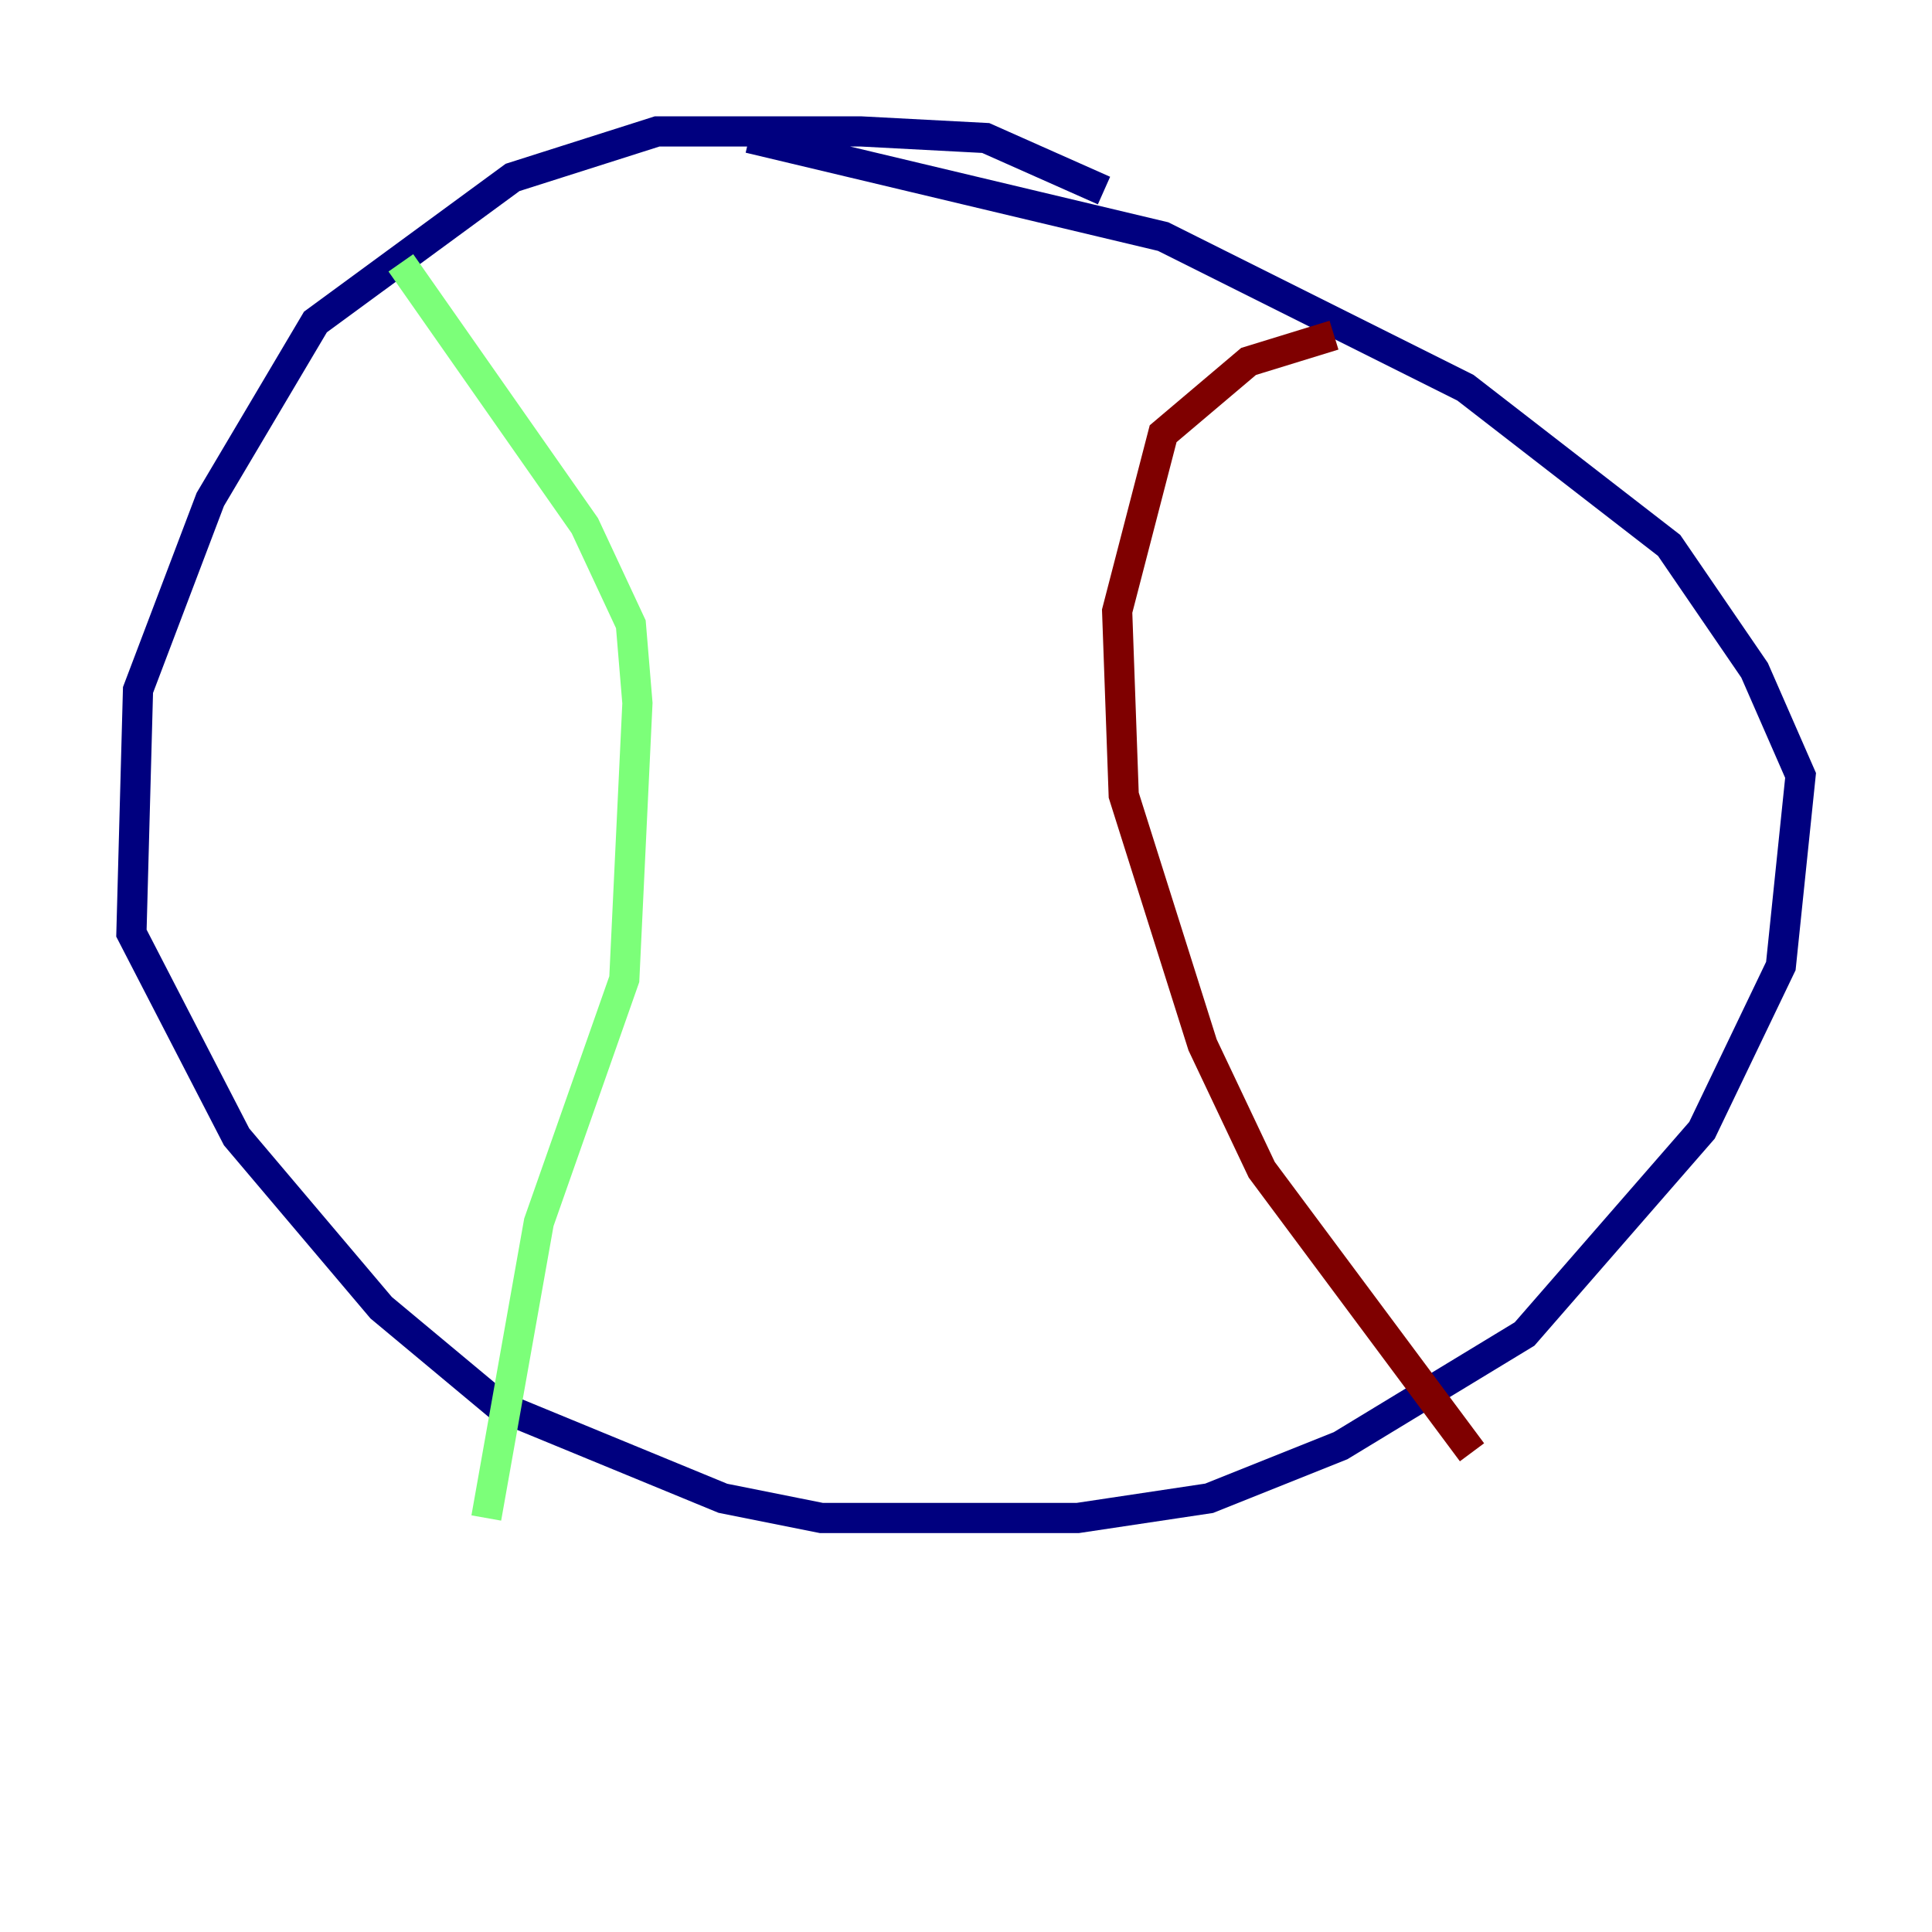 <?xml version="1.0" encoding="utf-8" ?>
<svg baseProfile="tiny" height="128" version="1.2" viewBox="0,0,128,128" width="128" xmlns="http://www.w3.org/2000/svg" xmlns:ev="http://www.w3.org/2001/xml-events" xmlns:xlink="http://www.w3.org/1999/xlink"><defs /><polyline fill="none" points="73.143,12.626 65.306,9.143 57.034,8.707 43.537,8.707 33.959,11.755 20.898,21.333 13.932,33.088 9.143,45.714 8.707,61.823 15.674,75.32 25.252,86.639 33.088,93.17 47.891,99.265 54.422,100.571 71.401,100.571 80.109,99.265 88.816,95.782 101.007,88.381 112.762,74.884 117.986,64.0 119.293,51.374 116.245,44.408 110.585,36.136 97.088,25.687 77.061,15.674 49.633,9.143" stroke="#00007f" stroke-width="2" /><polyline fill="none" points="26.558,17.415 38.748,34.83 41.796,41.361 42.231,46.585 41.361,64.871 35.701,80.98 32.218,100.571" stroke="#7cff79" stroke-width="2" /><polyline fill="none" points="88.381,22.204 82.721,23.946 77.061,28.735 74.014,40.49 74.449,52.68 79.674,69.225 83.592,77.497 97.524,96.218" stroke="#7f0000" stroke-width="2" /></svg>